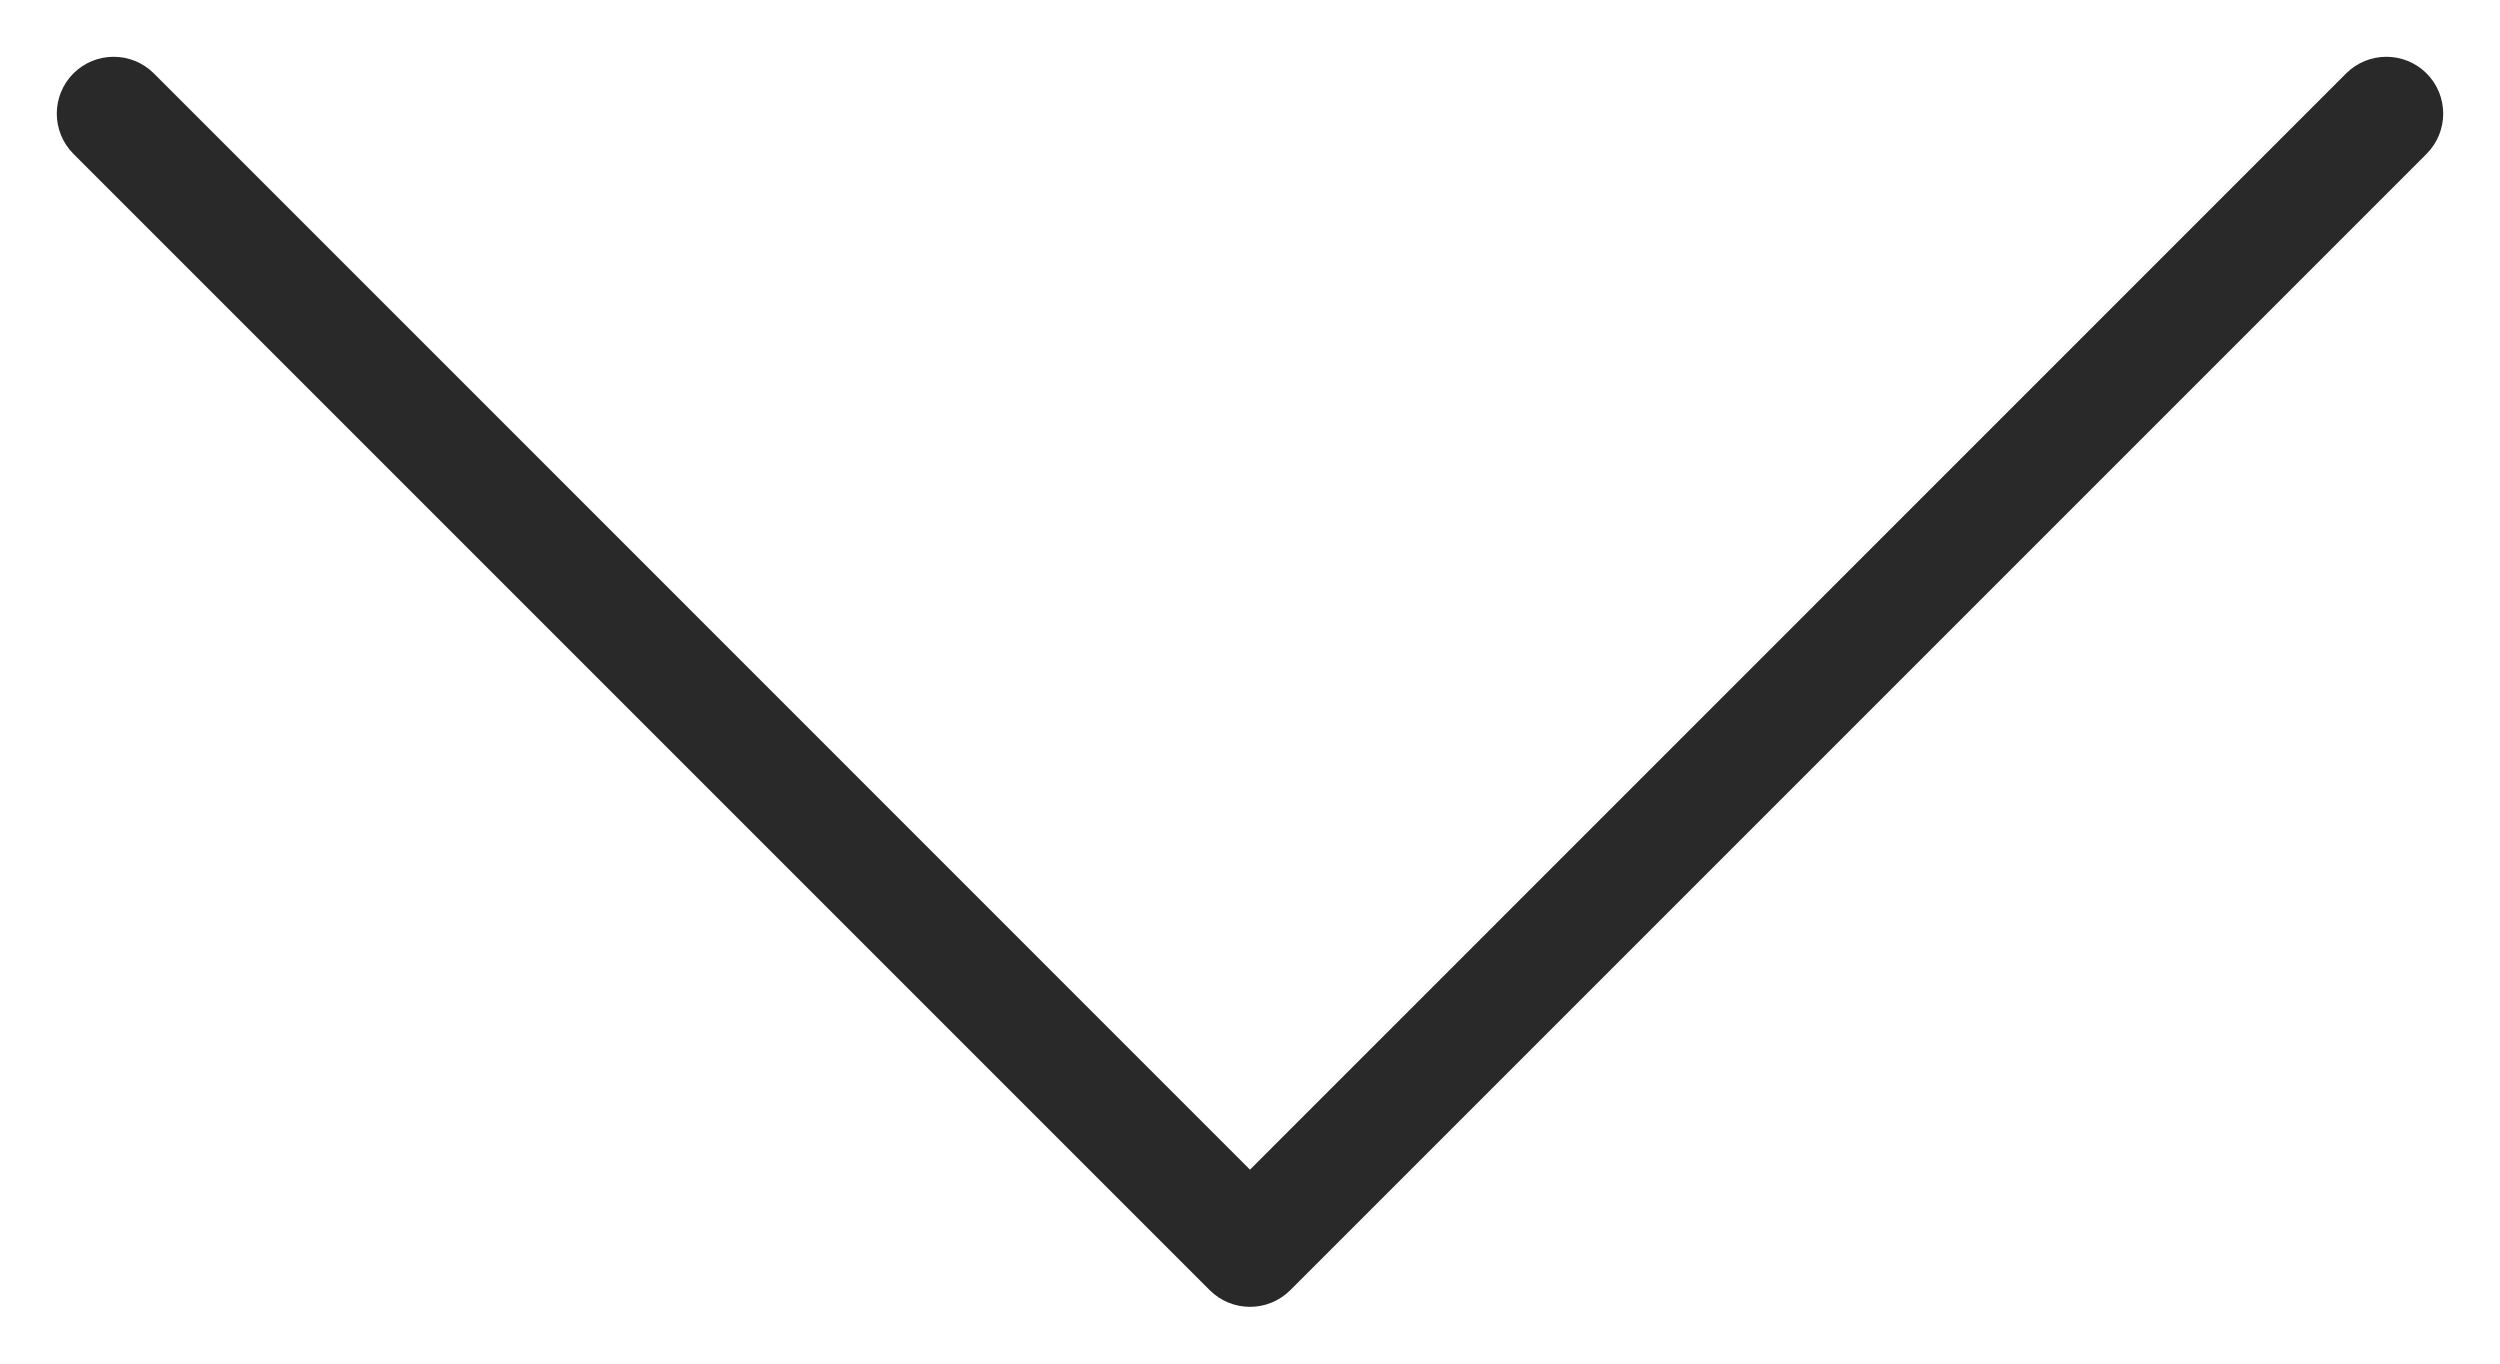 <svg width="22" height="12" viewBox="0 0 22 12" fill="none" xmlns="http://www.w3.org/2000/svg">
<path fill-rule="evenodd" clip-rule="evenodd" d="M0.646 0.646C0.842 0.451 1.158 0.451 1.354 0.646L11 10.293L20.646 0.646C20.842 0.451 21.158 0.451 21.354 0.646C21.549 0.842 21.549 1.158 21.354 1.354L11.354 11.354C11.158 11.549 10.842 11.549 10.646 11.354L0.646 1.354C0.451 1.158 0.451 0.842 0.646 0.646Z" fill="#292929"/>
</svg>
